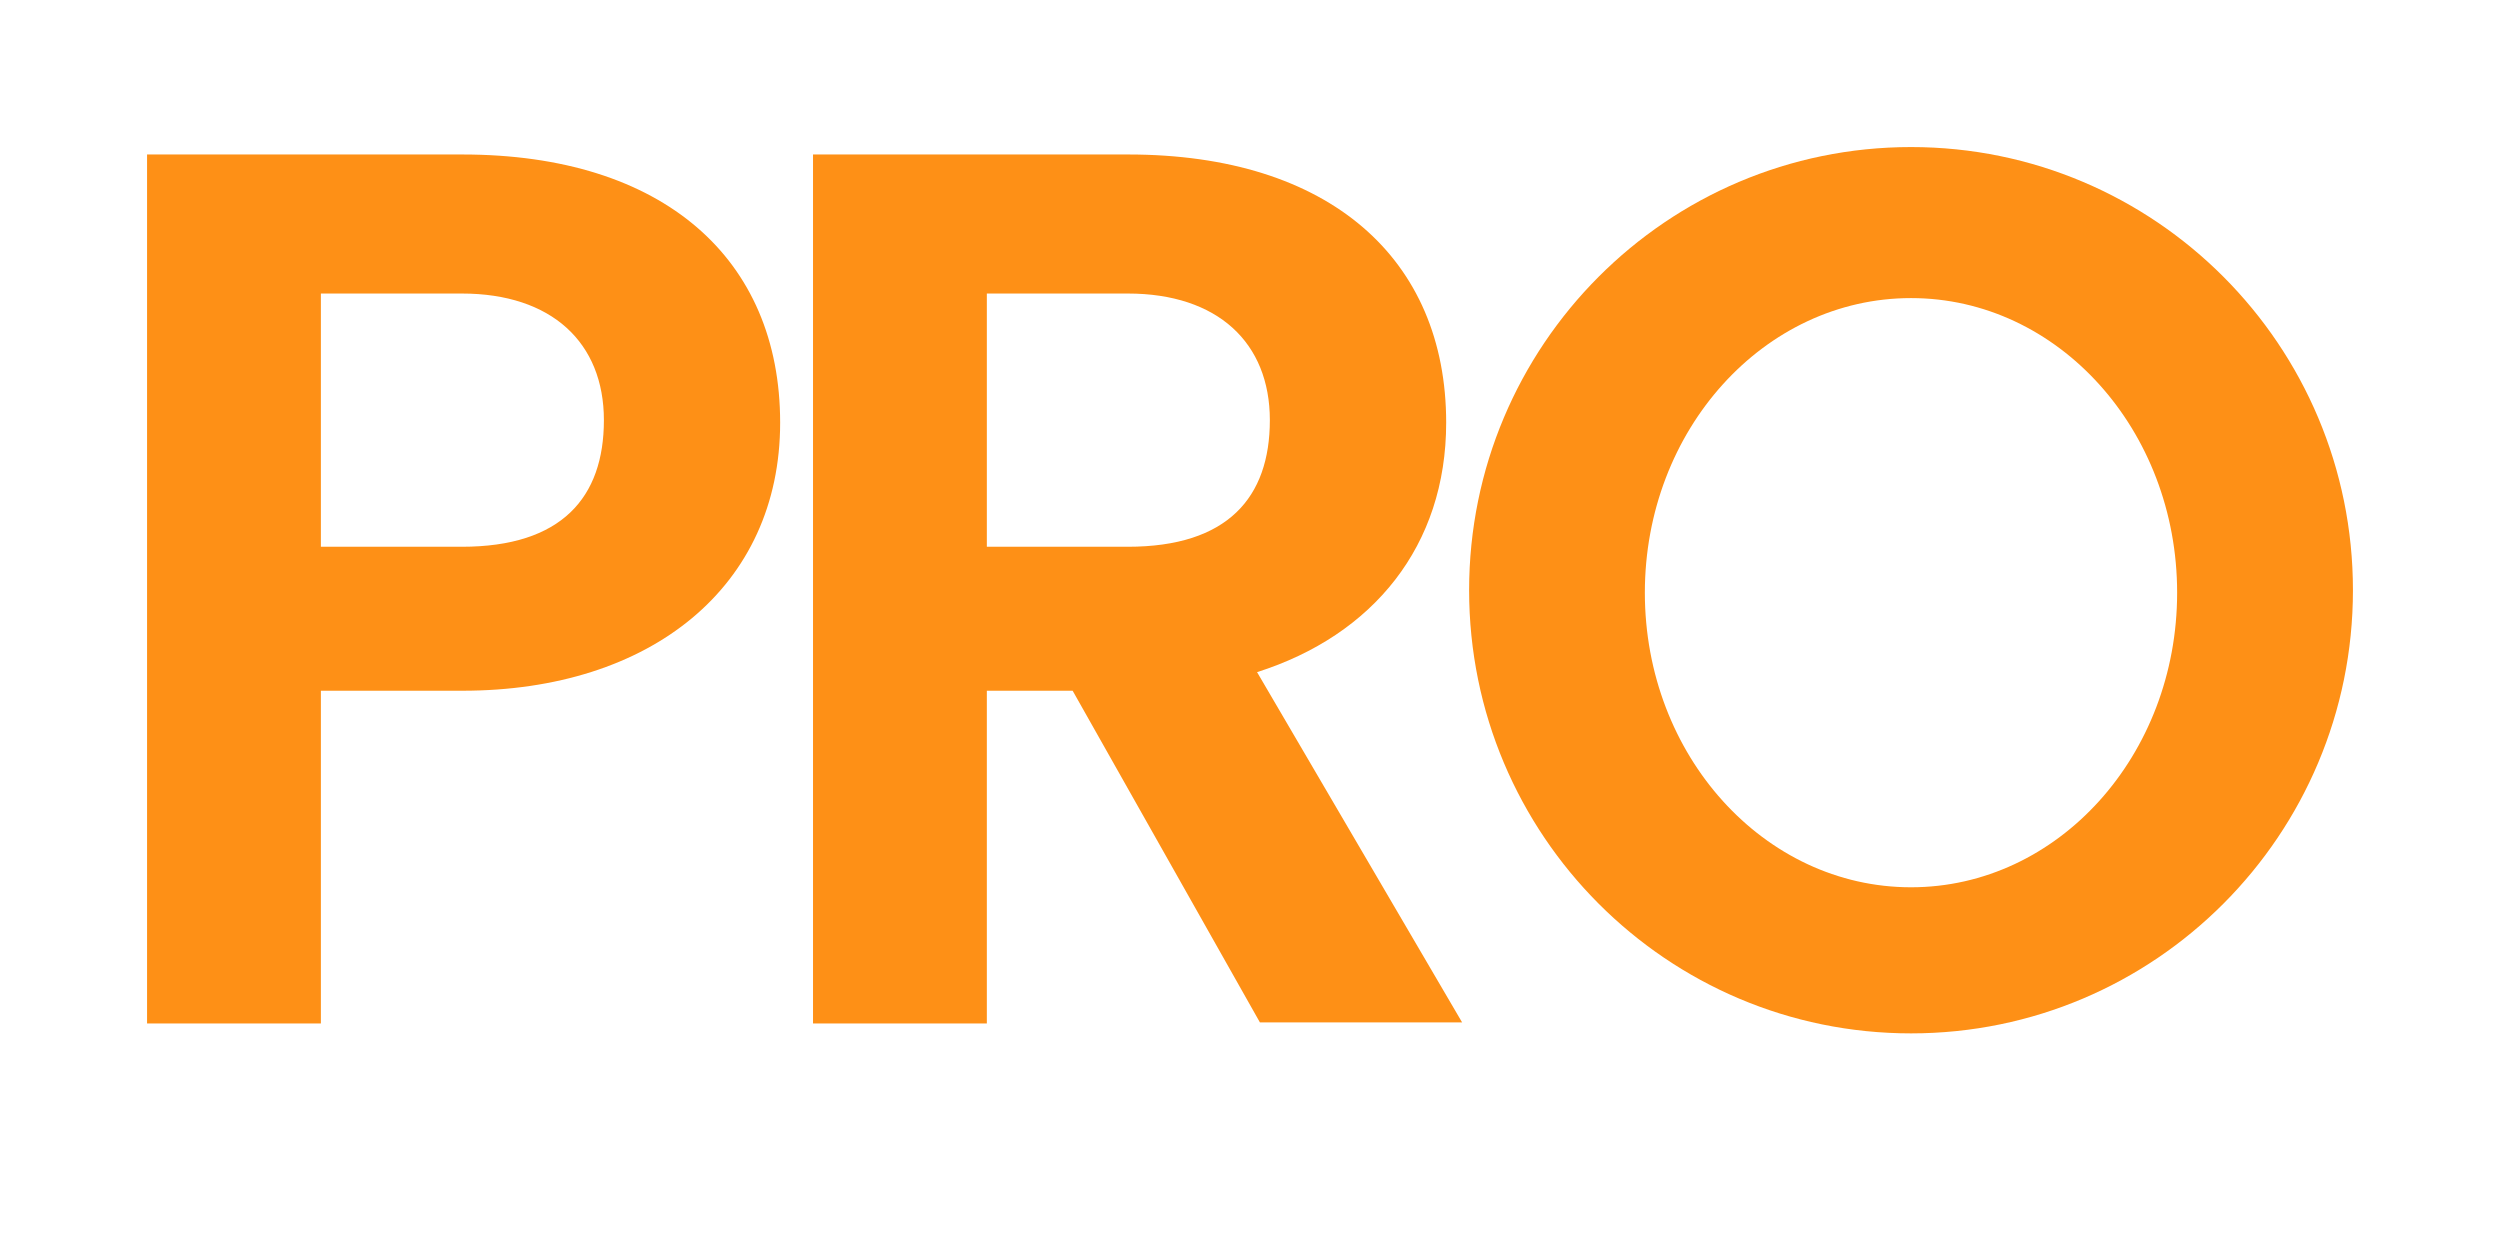 <svg width="34" height="17" viewBox="0 0 34 17" fill="none" xmlns="http://www.w3.org/2000/svg">
<g filter="url(#filter0_d_9_1594)">
<path fill-rule="evenodd" clip-rule="evenodd" d="M3 0.101H7.288C10.023 0.101 11.61 1.519 11.61 3.748C11.61 5.976 9.855 7.394 7.288 7.394H5.364V11.919H3V7.394V4.963V0.101ZM5.364 1.992H7.281C8.504 1.992 9.213 2.661 9.213 3.714C9.213 4.766 8.639 5.436 7.281 5.436H5.364V1.992Z" fill="#FE9016"/>
<path fill-rule="evenodd" clip-rule="evenodd" d="M16.345 0.101H12.057V4.963H12.057V11.919H14.421V7.394H15.588L18.135 11.905H20.885L18.096 7.141C19.677 6.639 20.668 5.422 20.668 3.748C20.668 1.519 19.081 0.101 16.345 0.101ZM16.338 1.992H14.421V5.436H16.338C17.696 5.436 18.27 4.766 18.27 3.714C18.27 2.661 17.561 1.992 16.338 1.992Z" fill="#FE9016"/>
<path fill-rule="evenodd" clip-rule="evenodd" d="M26.99 12.054C30.309 12.054 33 9.356 33 6.027C33 2.698 30.309 0 26.99 0C23.671 0 20.98 2.698 20.98 6.027C20.98 9.356 23.671 12.054 26.99 12.054ZM26.99 10.067C28.989 10.067 30.609 8.273 30.609 6.061C30.609 3.848 28.989 2.054 26.99 2.054C24.991 2.054 23.37 3.848 23.37 6.061C23.37 8.273 24.991 10.067 26.99 10.067Z" fill="#FE9016"/>
</g>
<defs>
<filter id="filter0_d_9_1594" x="0" y="0" width="34" height="16.054" filterUnits="userSpaceOnUse" color-interpolation-filters="sRGB">
<feFlood flood-opacity="0" result="BackgroundImageFix"/>
<feColorMatrix in="SourceAlpha" type="matrix" values="0 0 0 0 0 0 0 0 0 0 0 0 0 0 0 0 0 0 127 0" result="hardAlpha"/>
<feOffset dx="-1" dy="2"/>
<feGaussianBlur stdDeviation="1"/>
<feComposite in2="hardAlpha" operator="out"/>
<feColorMatrix type="matrix" values="0 0 0 0 0 0 0 0 0 0 0 0 0 0 0 0 0 0 0.25 0"/>
<feBlend mode="normal" in2="BackgroundImageFix" result="effect1_dropShadow_9_1594"/>
<feBlend mode="normal" in="SourceGraphic" in2="effect1_dropShadow_9_1594" result="shape"/>
</filter>
</defs>
</svg>
